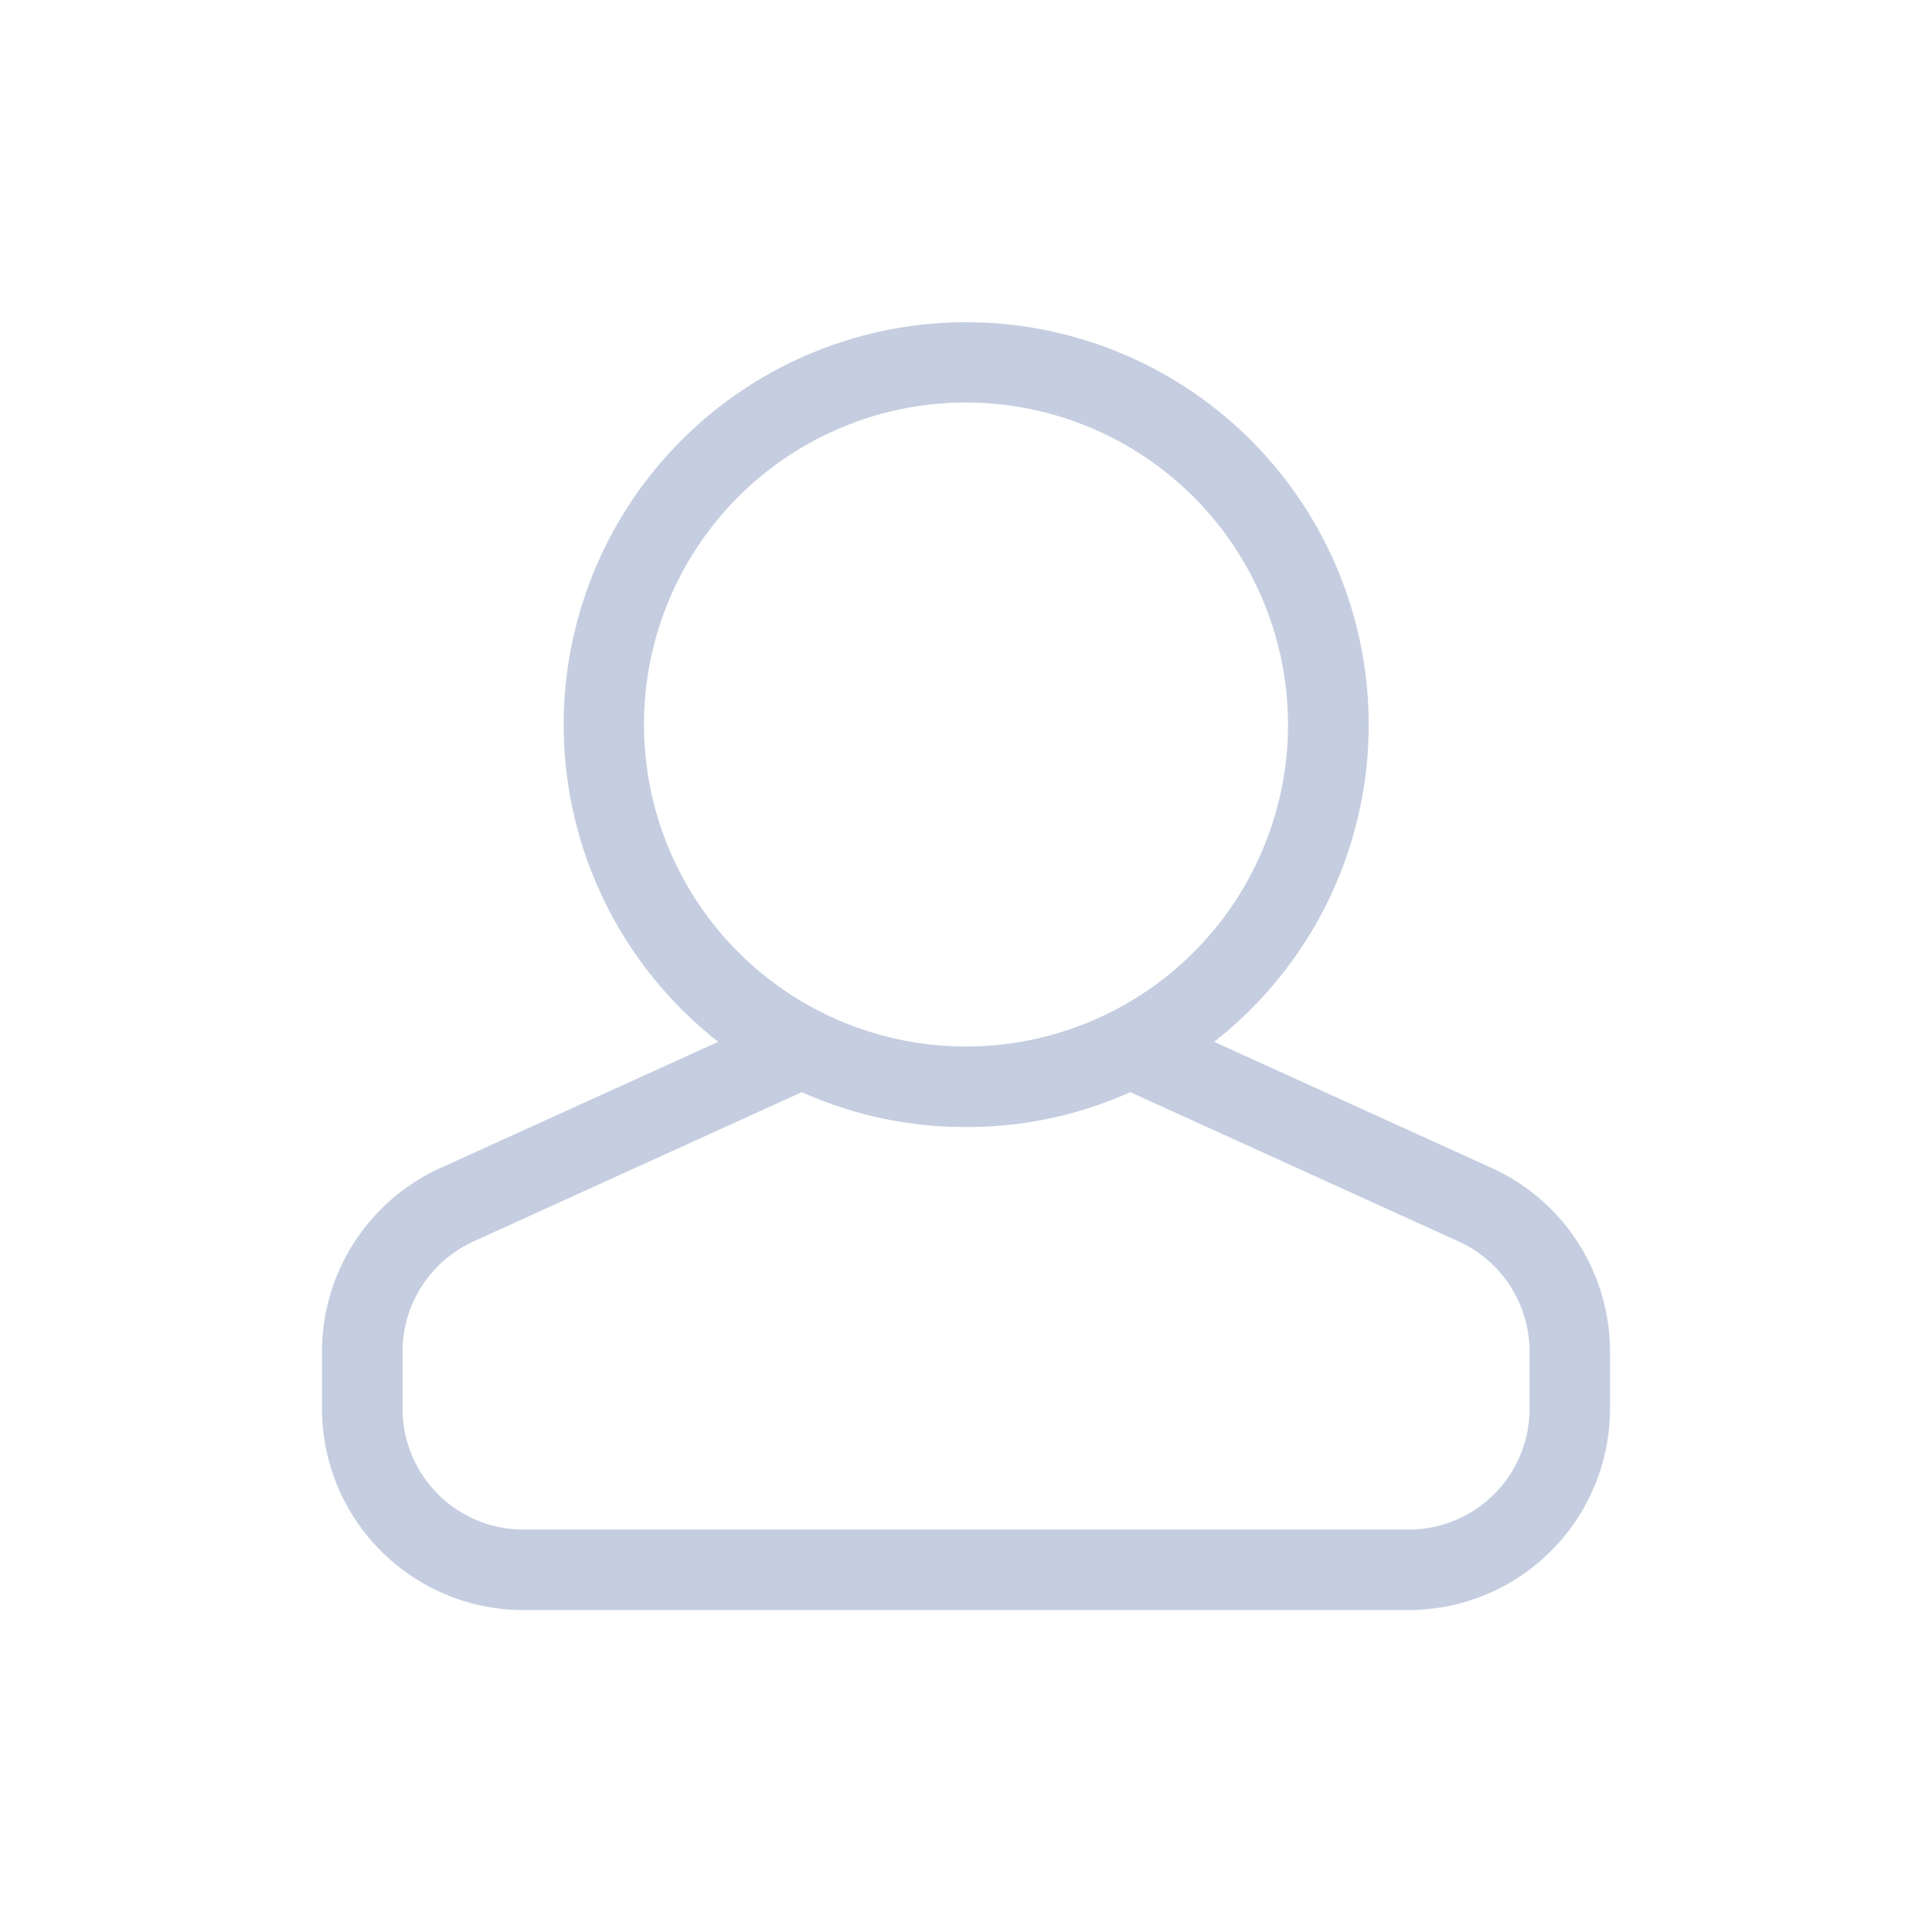 <svg xmlns="http://www.w3.org/2000/svg" width="30" height="30" viewBox="0 0 30 30"><path d="M16.875,20H3.125A3.129,3.129,0,0,1,0,16.874v-.89a3.132,3.132,0,0,1,1.832-2.845l4.321-1.963a6.25,6.25,0,1,1,7.7,0l4.32,1.964A3.133,3.133,0,0,1,20,15.984v.89A3.129,3.129,0,0,1,16.875,20ZM7.451,11.958l-5.1,2.319a1.88,1.88,0,0,0-1.1,1.708v.89a1.877,1.877,0,0,0,1.875,1.875h13.75a1.877,1.877,0,0,0,1.875-1.875v-.89a1.881,1.881,0,0,0-1.1-1.708l-5.1-2.319a6.155,6.155,0,0,1-2.532.541H9.984a6.164,6.164,0,0,1-2.533-.541ZM10,1.249a5,5,0,1,0,5,5A5.006,5.006,0,0,0,10,1.249Z" transform="translate(5 5.001)" fill="#c5cee0"/></svg>